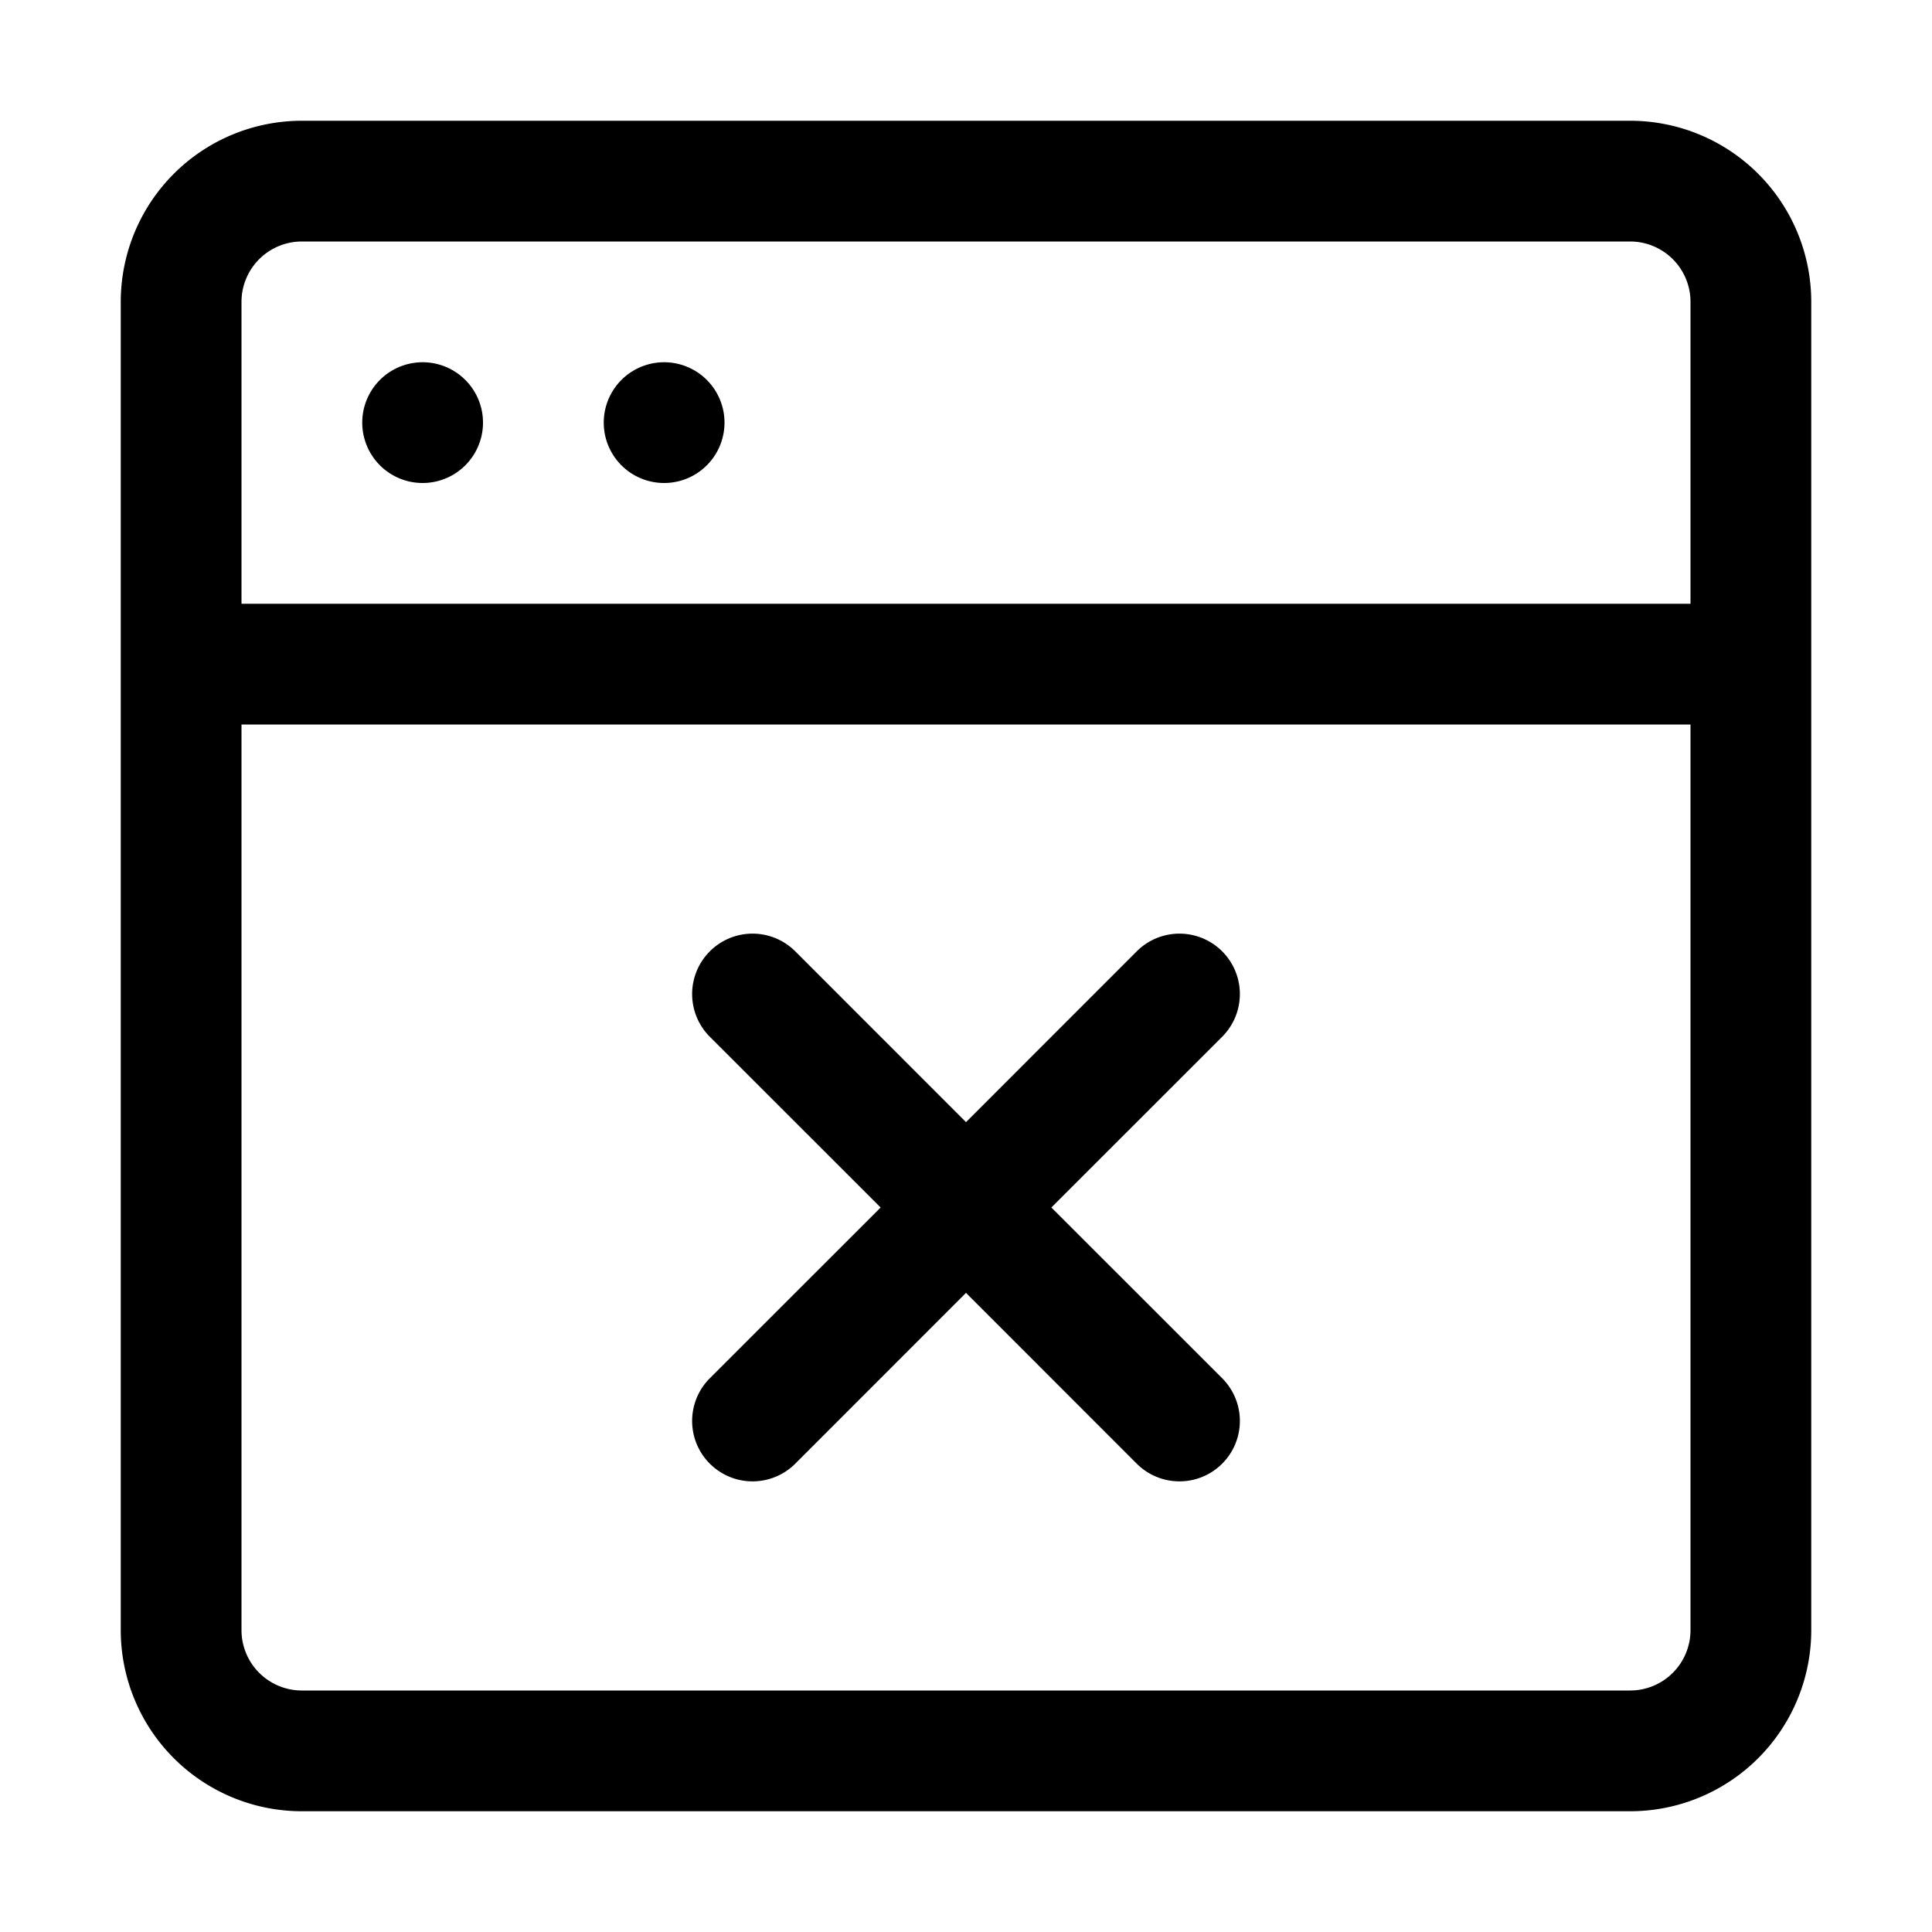 <svg width="32" height="32" fill="currentColor" viewBox="0 0 32 32" xmlns="http://www.w3.org/2000/svg">
  <path d="M5 2h22a3 3 0 0 1 3 3v22a3 3 0 0 1-3 3H5a3 3 0 0 1-3-3V5a3 3 0 0 1 3-3Zm0 2a1 1 0 0 0-1 1v5h24V5a1 1 0 0 0-1-1H5Zm-1 8v15a1 1 0 0 0 1 1h22a1 1 0 0 0 1-1V12H4Zm13.414 8 2.829 2.828a1 1 0 0 1-1.415 1.415L16 21.414l-2.828 2.829a1 1 0 1 1-1.415-1.415L14.586 20l-2.829-2.828a1 1 0 0 1 1.415-1.415L16 18.586l2.828-2.829a1 1 0 0 1 1.415 1.415L17.414 20ZM7 6a1 1 0 1 1 0 2 1 1 0 0 1 0-2Zm4 0a1 1 0 1 1 0 2 1 1 0 0 1 0-2Z"/>
</svg>
